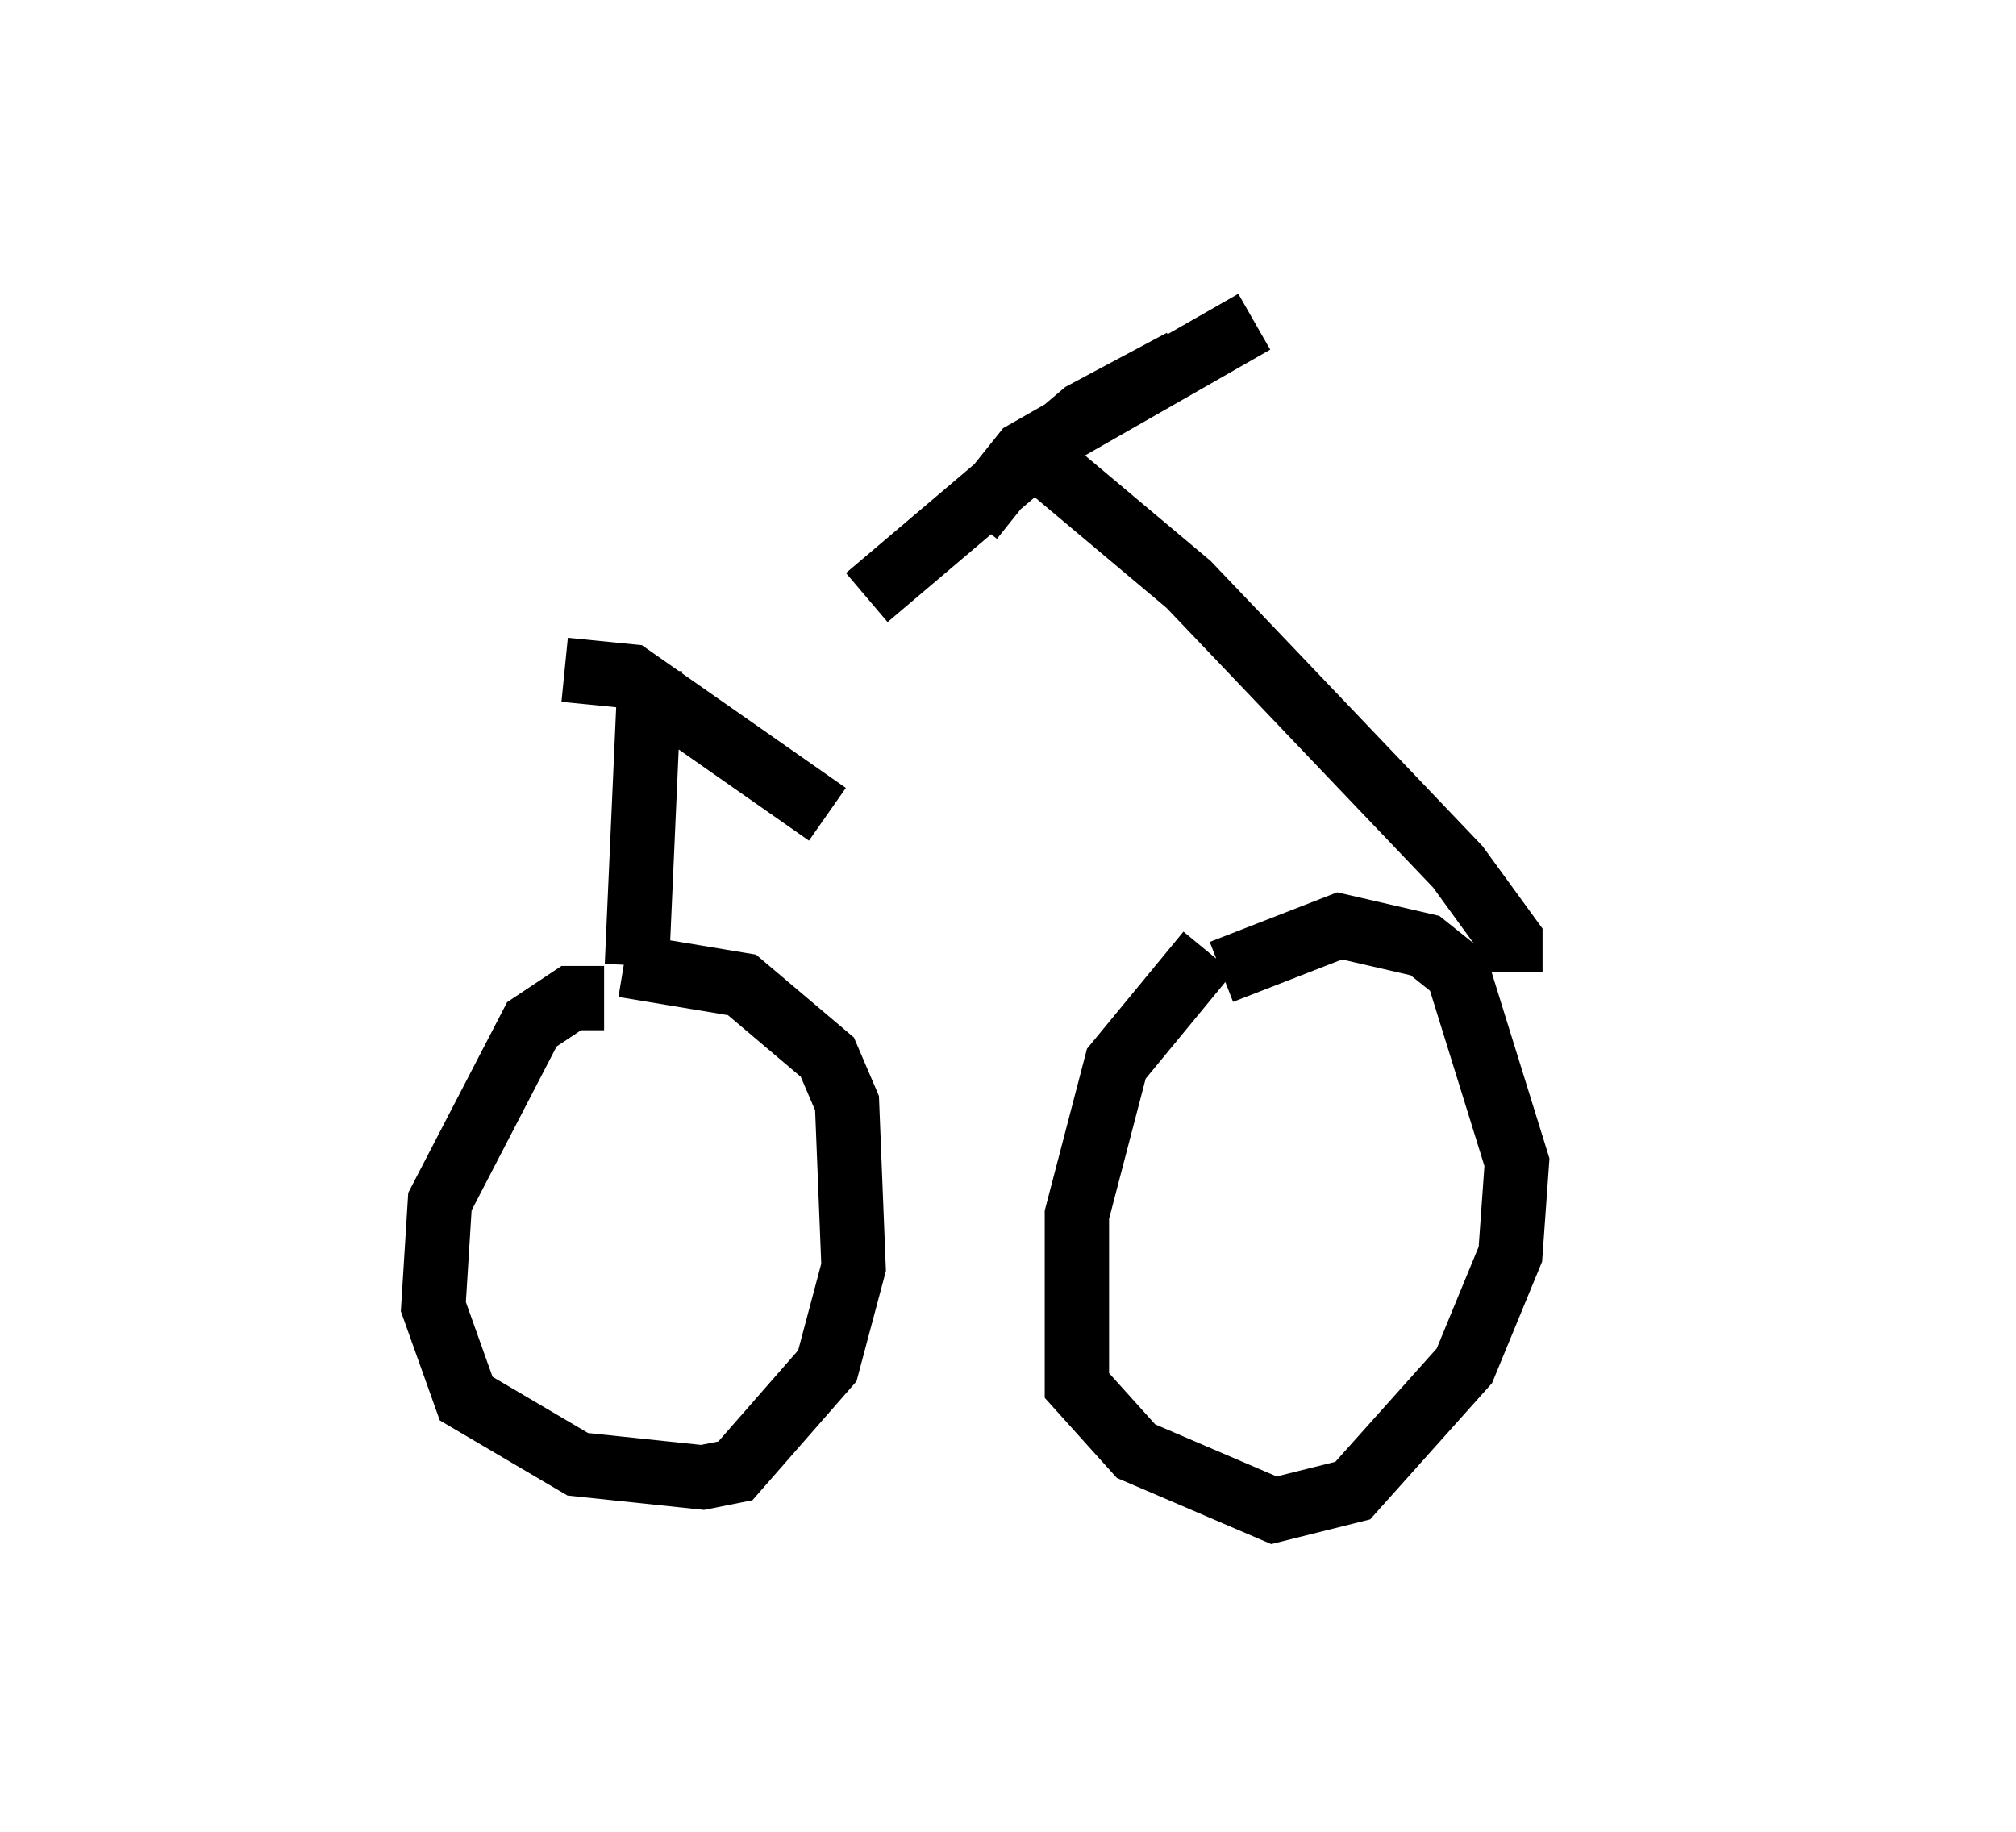 <?xml version="1.0" encoding="utf-8" ?>
<svg baseProfile="full" height="28.477" version="1.1" width="31.336" xmlns="http://www.w3.org/2000/svg" xmlns:ev="http://www.w3.org/2001/xml-events" xmlns:xlink="http://www.w3.org/1999/xlink"><defs /><rect fill="white" height="28.477" width="31.336" x="0" y="0" /><path d="M5, 15.106 m21.336, -0.408 m-16.946, 0.817 l-0.51, 0.0 -0.613, 0.408 l-1.429, 2.756 -0.102, 1.633 l0.51, 1.429 1.735, 1.021 l1.94, 0.204 0.51, -0.102 l1.429, -1.633 0.408, -1.531 l-0.102, -2.552 -0.306, -0.715 l-1.327, -1.123 -1.838, -0.306 m9.086, -0.204 l-1.429, 1.735 -0.613, 2.348 l0.0, 2.654 0.919, 1.021 l2.144, 0.919 1.225, -0.306 l1.735, -1.94 0.715, -1.735 l0.102, -1.429 -0.919, -2.96 l-0.51, -0.408 -1.327, -0.306 l-1.838, 0.715 m4.492, 0.0 l0.0, -0.51 -0.817, -1.123 l-4.185, -4.39 -2.552, -2.144 m-0.817, 1.123 l0.817, -1.021 3.573, -2.042 m-1.123, 0.613 l-1.531, 0.817 -3.369, 2.858 m-3.573, 5.717 l0.204, -4.594 m-1.327, 0.0 l1.021, 0.102 3.063, 2.144 " fill="none" stroke="black" stroke-width="1" /></svg>